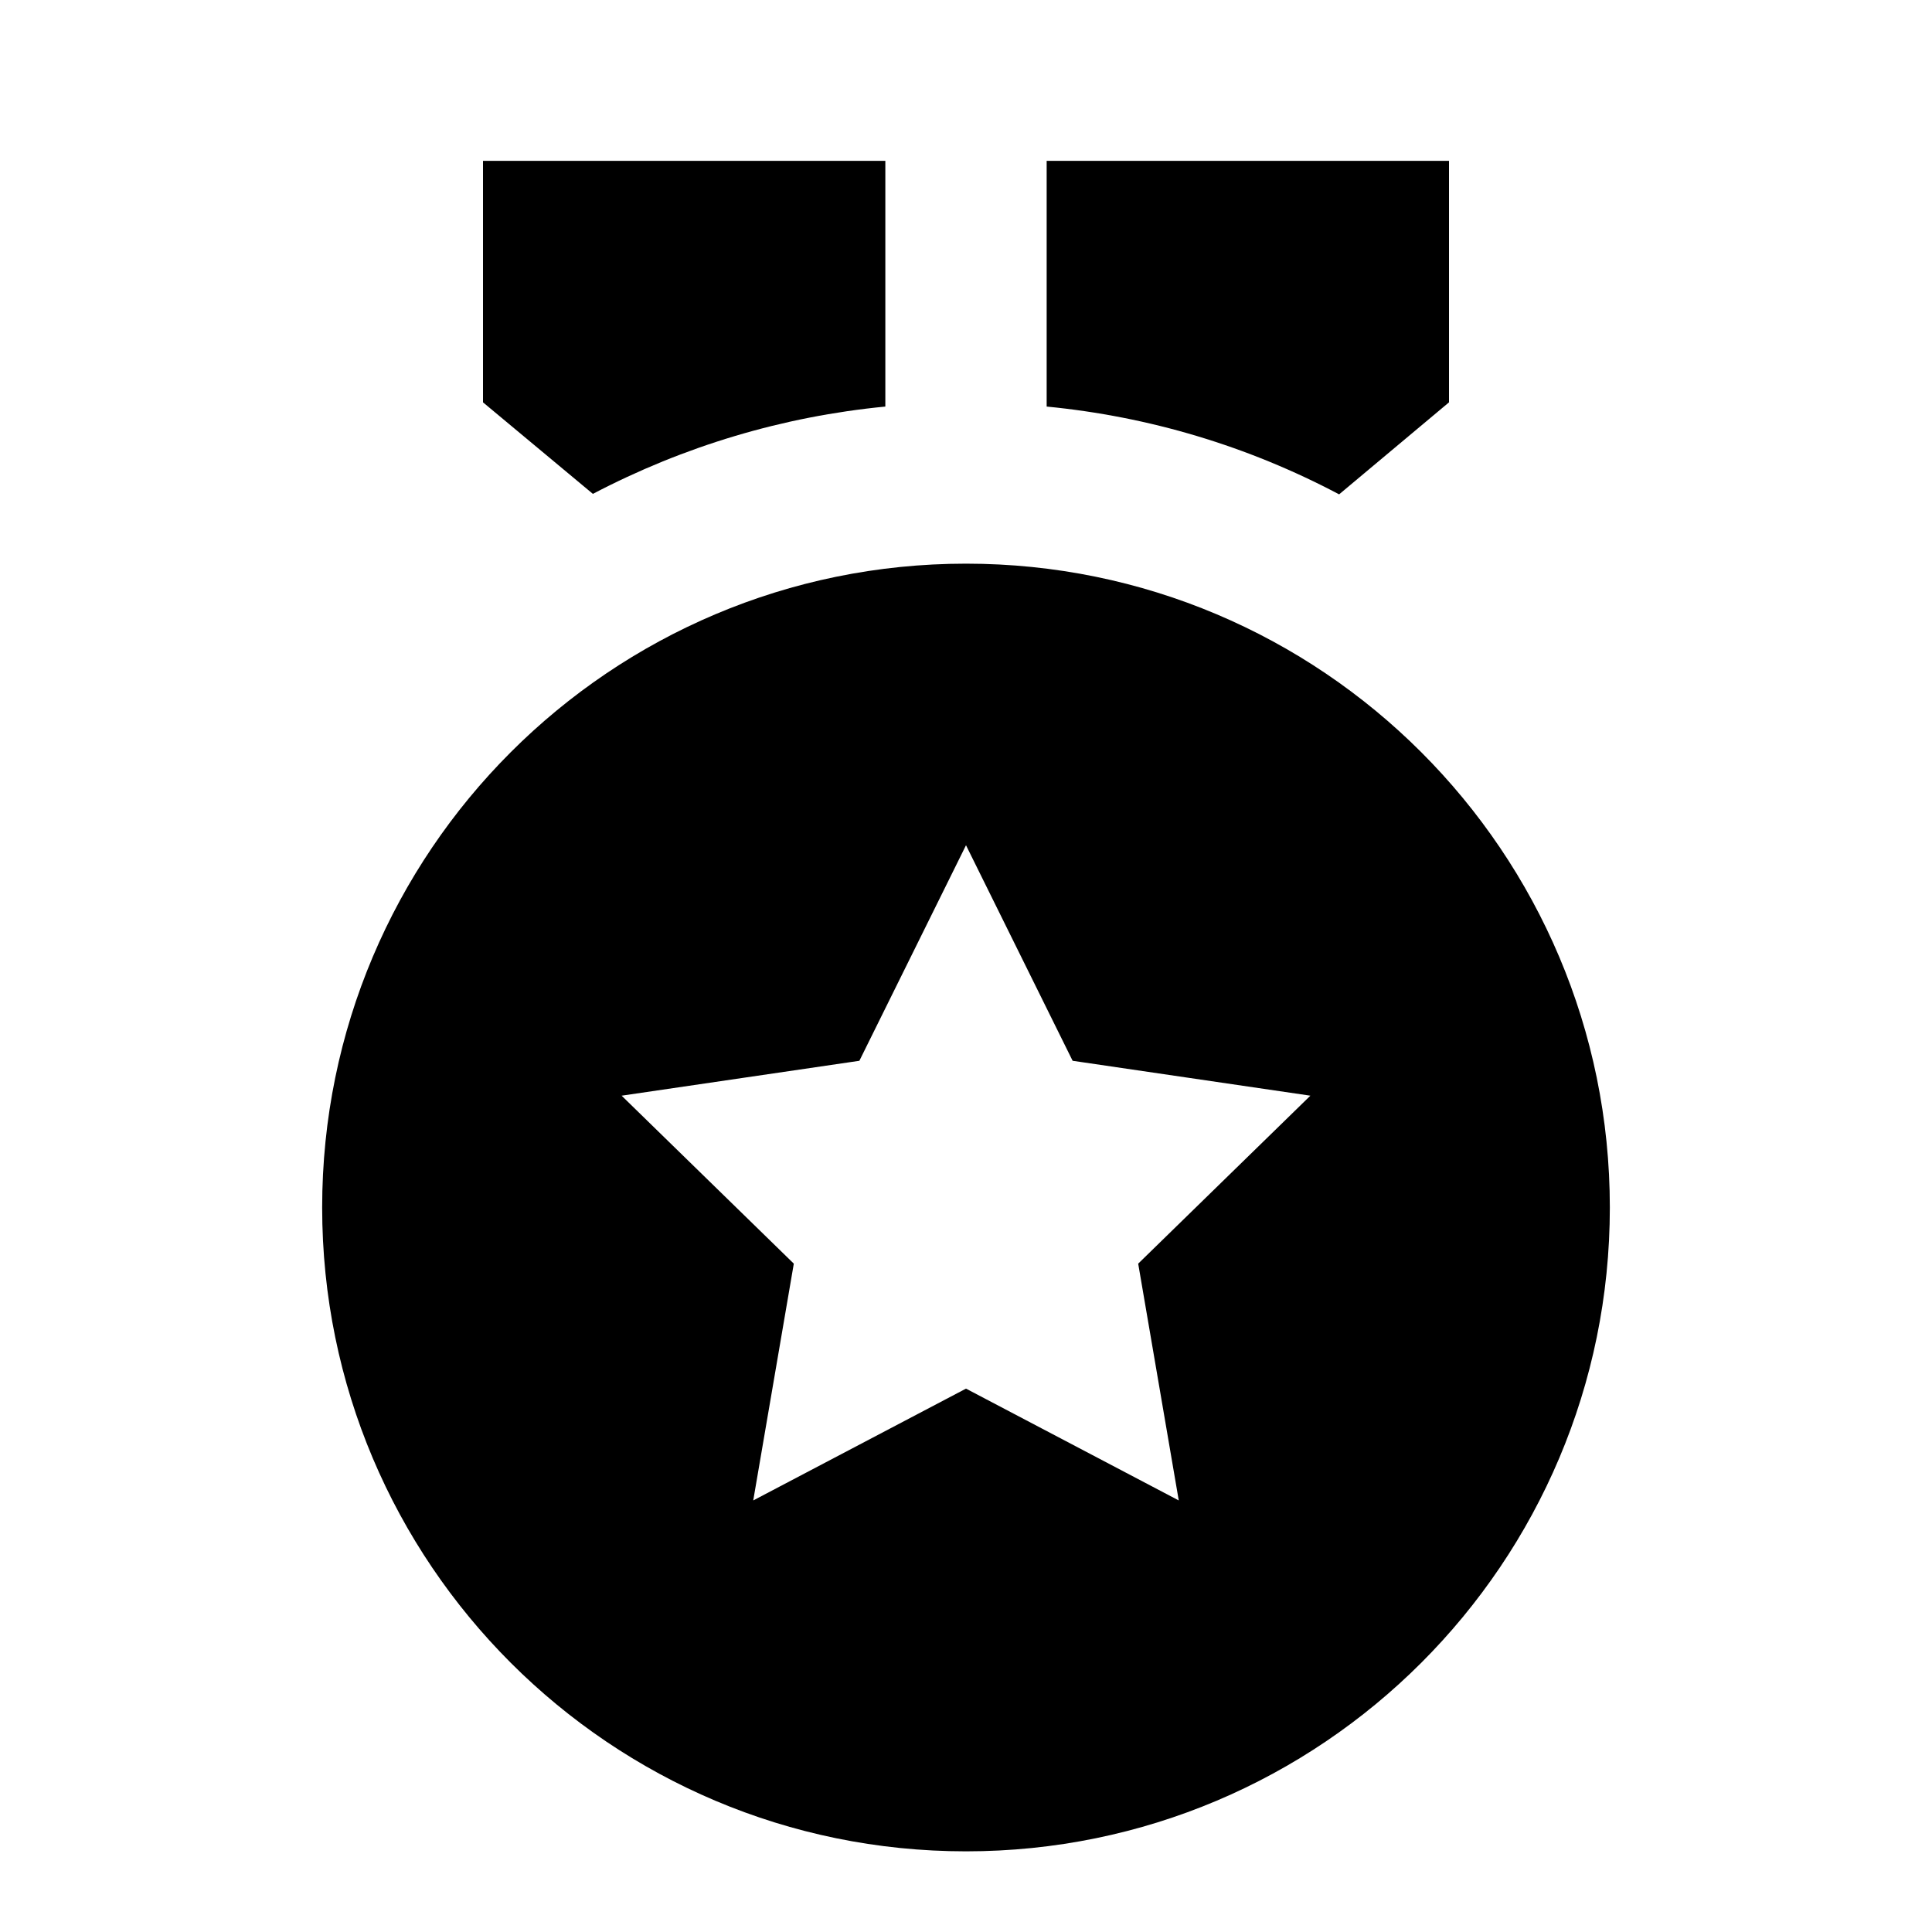 <?xml version="1.0" encoding="UTF-8"?>
<svg xmlns="http://www.w3.org/2000/svg" xmlns:xlink="http://www.w3.org/1999/xlink" width="16" height="16" viewBox="0 0 16 16" version="1.1">
<g id="surface1">
<path style=" stroke:none;fill-rule:nonzero;fill:rgb(0%,0%,0%);fill-opacity:1;" d="M 8 4.668 C 10.945 4.668 13.332 7.055 13.332 10 C 13.332 12.945 10.945 15.332 8 15.332 C 5.055 15.332 2.668 12.945 2.668 10 C 2.668 7.055 5.055 4.668 8 4.668 Z M 8 7 L 7.117 8.785 L 5.148 9.074 L 6.574 10.465 L 6.238 12.426 L 8 11.5 L 9.762 12.426 L 9.426 10.465 L 10.852 9.074 L 8.883 8.785 Z M 8.668 1.332 L 12 1.332 L 12 3.332 L 11.09 4.094 C 10.336 3.695 9.516 3.449 8.668 3.367 Z M 7.332 1.332 L 7.332 3.367 C 6.484 3.449 5.664 3.695 4.91 4.09 L 4 3.332 L 4 1.332 Z M 7.332 1.332 "/>
</g>
</svg>
